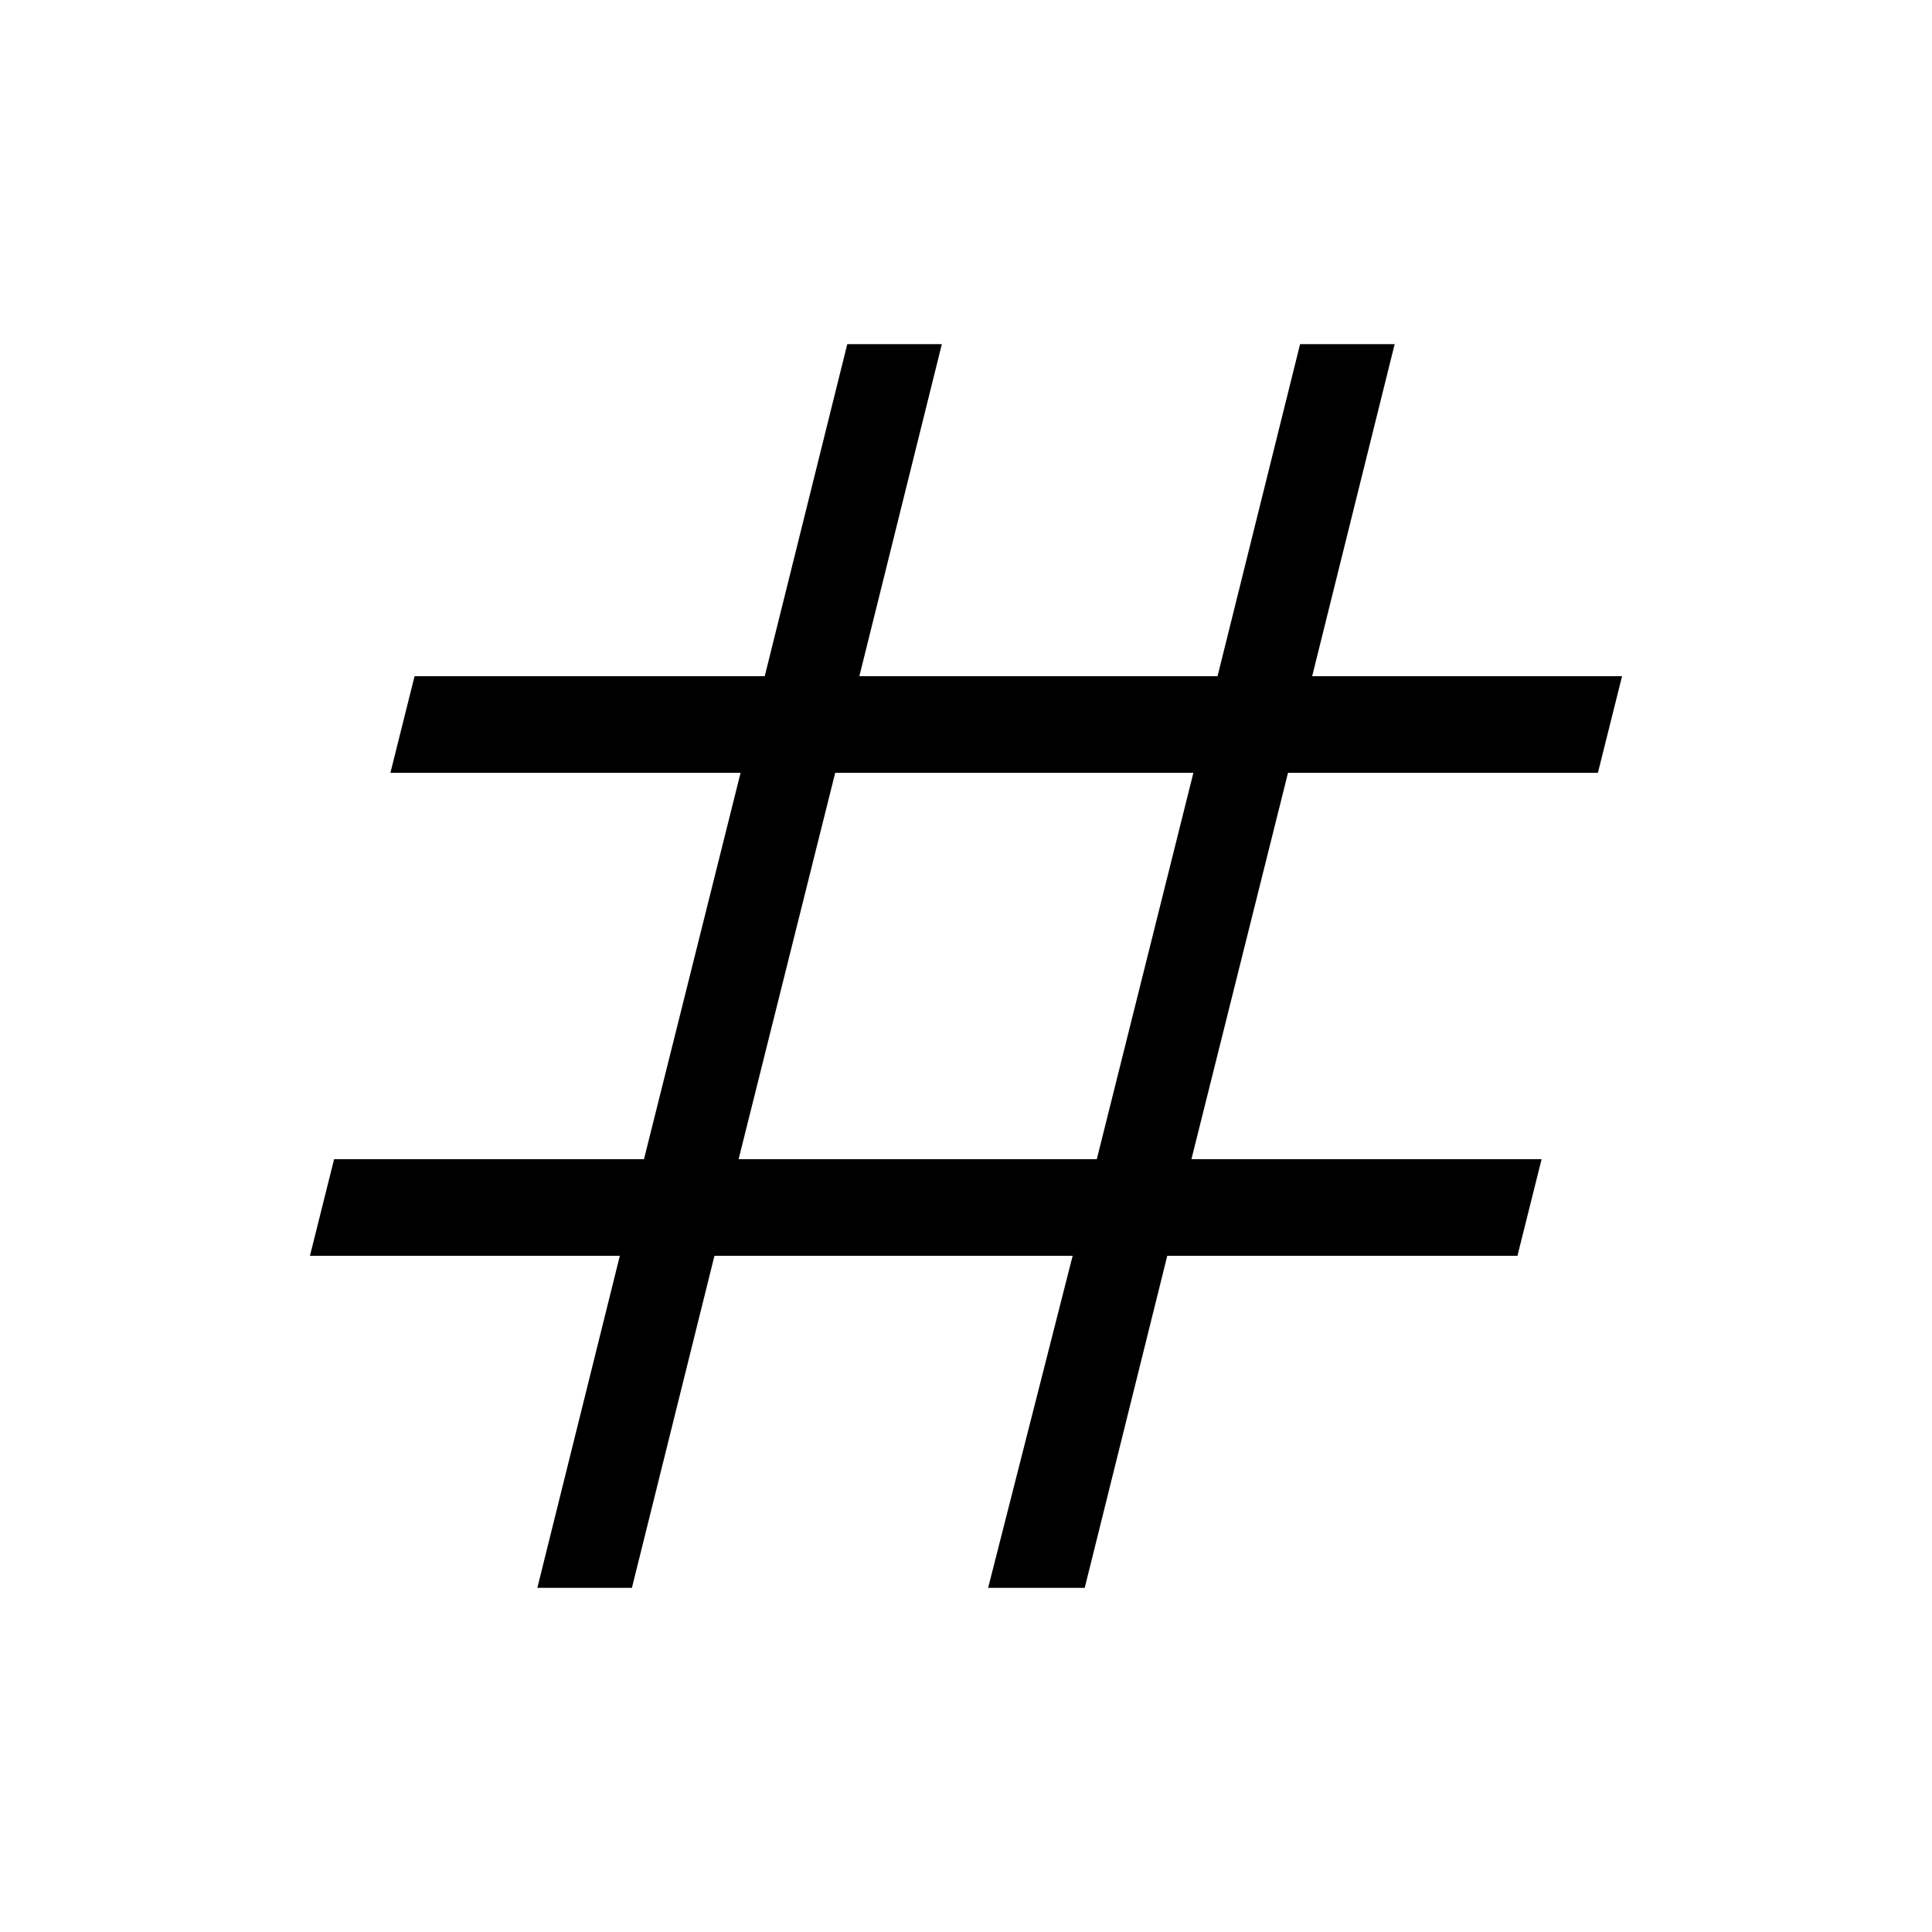 <svg xmlns="http://www.w3.org/2000/svg" height="40" width="40"><path d="M11.125 32.875 12.833 26H6.417l.5-2h6.416l2-8h-7.25l.5-2h7.25l1.709-6.875H19.5L17.792 14h7.416l1.709-6.875h1.958L27.167 14h6.416l-.5 2h-6.416l-2 8h7.25l-.5 2h-7.25l-1.709 6.875h-2L22.208 26h-7.416l-1.709 6.875ZM15.292 24h7.416l2-8h-7.416Z"/></svg>